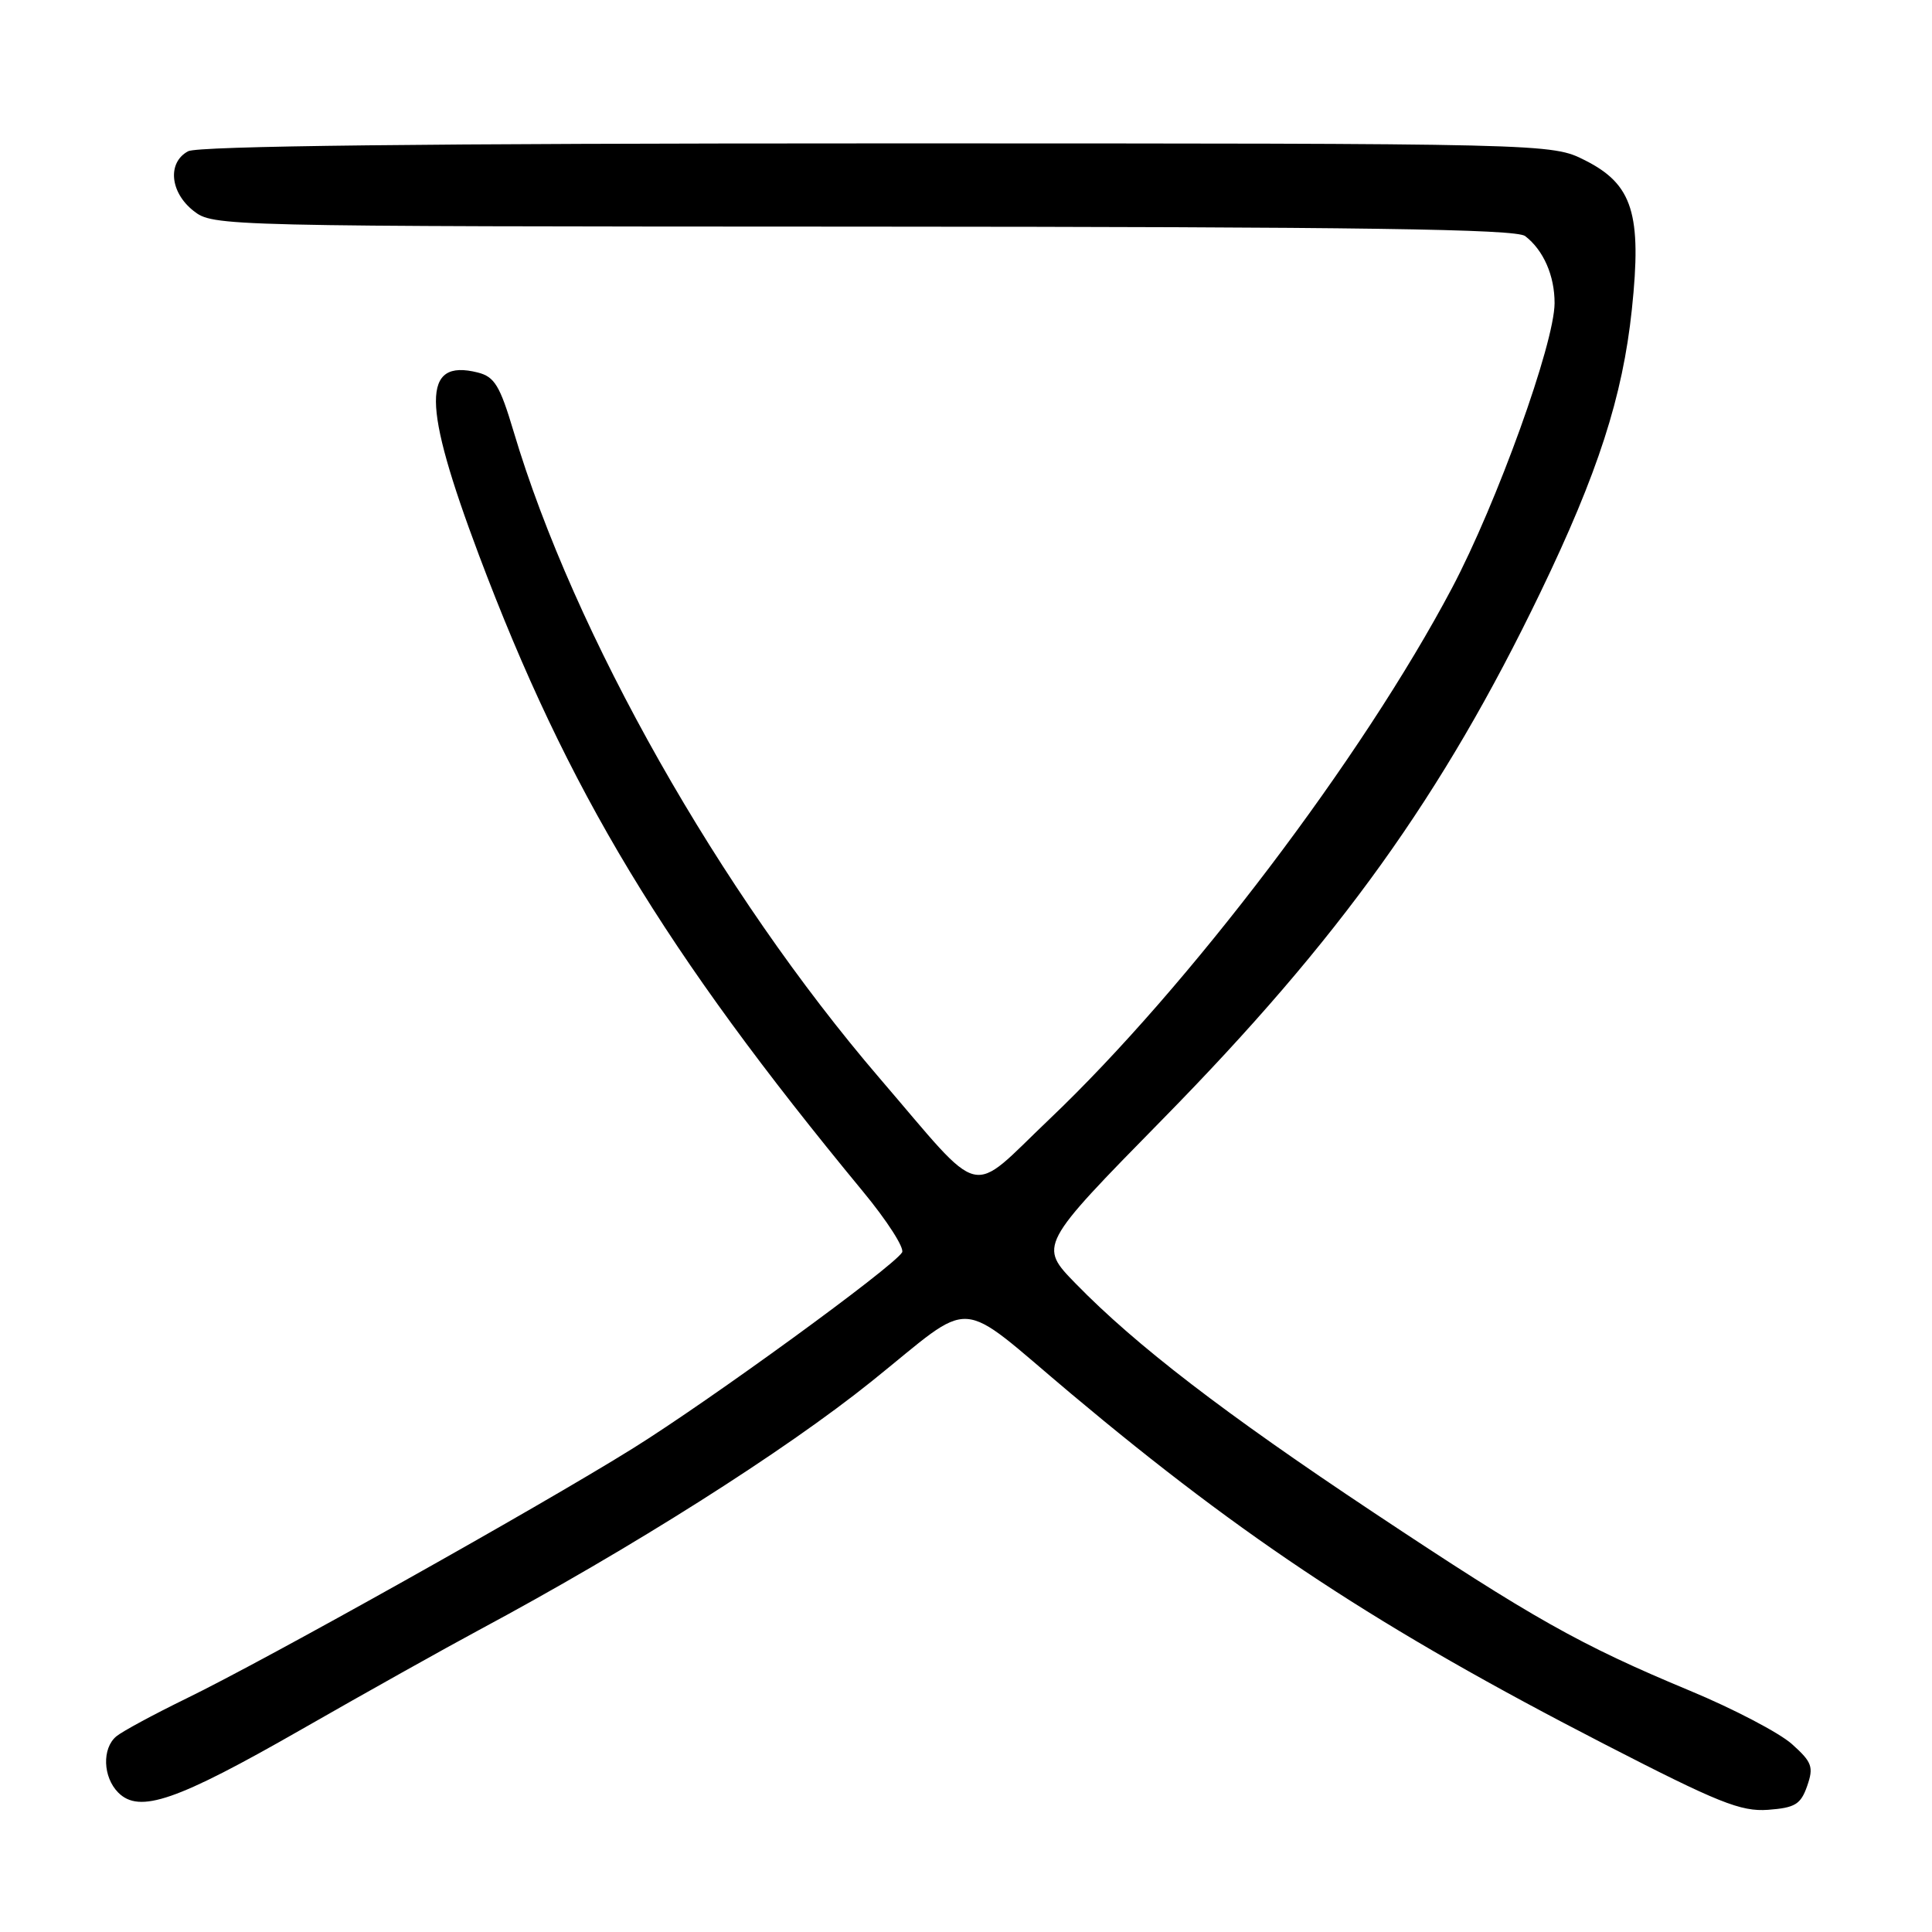 <?xml version="1.0" encoding="UTF-8" standalone="no"?>
<!DOCTYPE svg PUBLIC "-//W3C//DTD SVG 1.1//EN" "http://www.w3.org/Graphics/SVG/1.1/DTD/svg11.dtd" >
<svg xmlns="http://www.w3.org/2000/svg" xmlns:xlink="http://www.w3.org/1999/xlink" version="1.1" viewBox="0 0 256 256">
 <g >
 <path fill="currentColor"
d=" M 239.46 236.65 C 240.34 234.12 240.11 233.49 237.43 231.09 C 235.77 229.61 229.70 226.43 223.95 224.04 C 209.32 217.95 203.12 214.45 182.00 200.41 C 162.23 187.27 150.51 178.26 142.56 170.11 C 137.62 165.05 137.62 165.05 154.09 148.27 C 177.48 124.45 191.16 105.37 204.11 78.50 C 211.74 62.68 215.01 52.56 216.23 41.00 C 217.57 28.34 216.34 24.43 210.04 21.25 C 205.58 19.00 205.58 19.00 116.22 19.00 C 56.54 19.00 26.23 19.34 24.93 20.04 C 22.16 21.52 22.51 25.47 25.63 27.93 C 28.25 29.99 28.80 30.00 114.38 30.03 C 180.50 30.06 200.87 30.35 202.09 31.28 C 204.52 33.15 206.00 36.53 205.99 40.18 C 205.96 45.53 198.36 66.64 192.39 77.93 C 180.50 100.41 157.50 130.75 139.04 148.31 C 128.18 158.64 130.60 159.23 116.52 142.83 C 95.40 118.21 76.05 84.03 68.06 57.19 C 66.24 51.09 65.53 49.92 63.31 49.36 C 55.87 47.49 55.91 53.47 63.46 73.55 C 75.21 104.76 88.01 125.97 114.33 157.86 C 117.54 161.74 119.88 165.39 119.53 165.95 C 118.31 167.92 94.10 185.54 83.84 191.93 C 71.23 199.78 35.40 219.85 24.67 225.07 C 20.37 227.17 16.20 229.42 15.42 230.07 C 13.50 231.66 13.63 235.48 15.67 237.53 C 18.48 240.33 23.36 238.65 39.94 229.16 C 48.50 224.26 59.10 218.33 63.50 215.97 C 83.62 205.18 103.96 192.30 115.50 183.03 C 129.44 171.84 126.41 171.65 141.92 184.67 C 165.15 204.16 182.88 215.81 212.60 231.11 C 227.69 238.88 230.66 240.07 234.28 239.81 C 237.86 239.54 238.61 239.09 239.46 236.65 Z "/>
</g>
</svg>